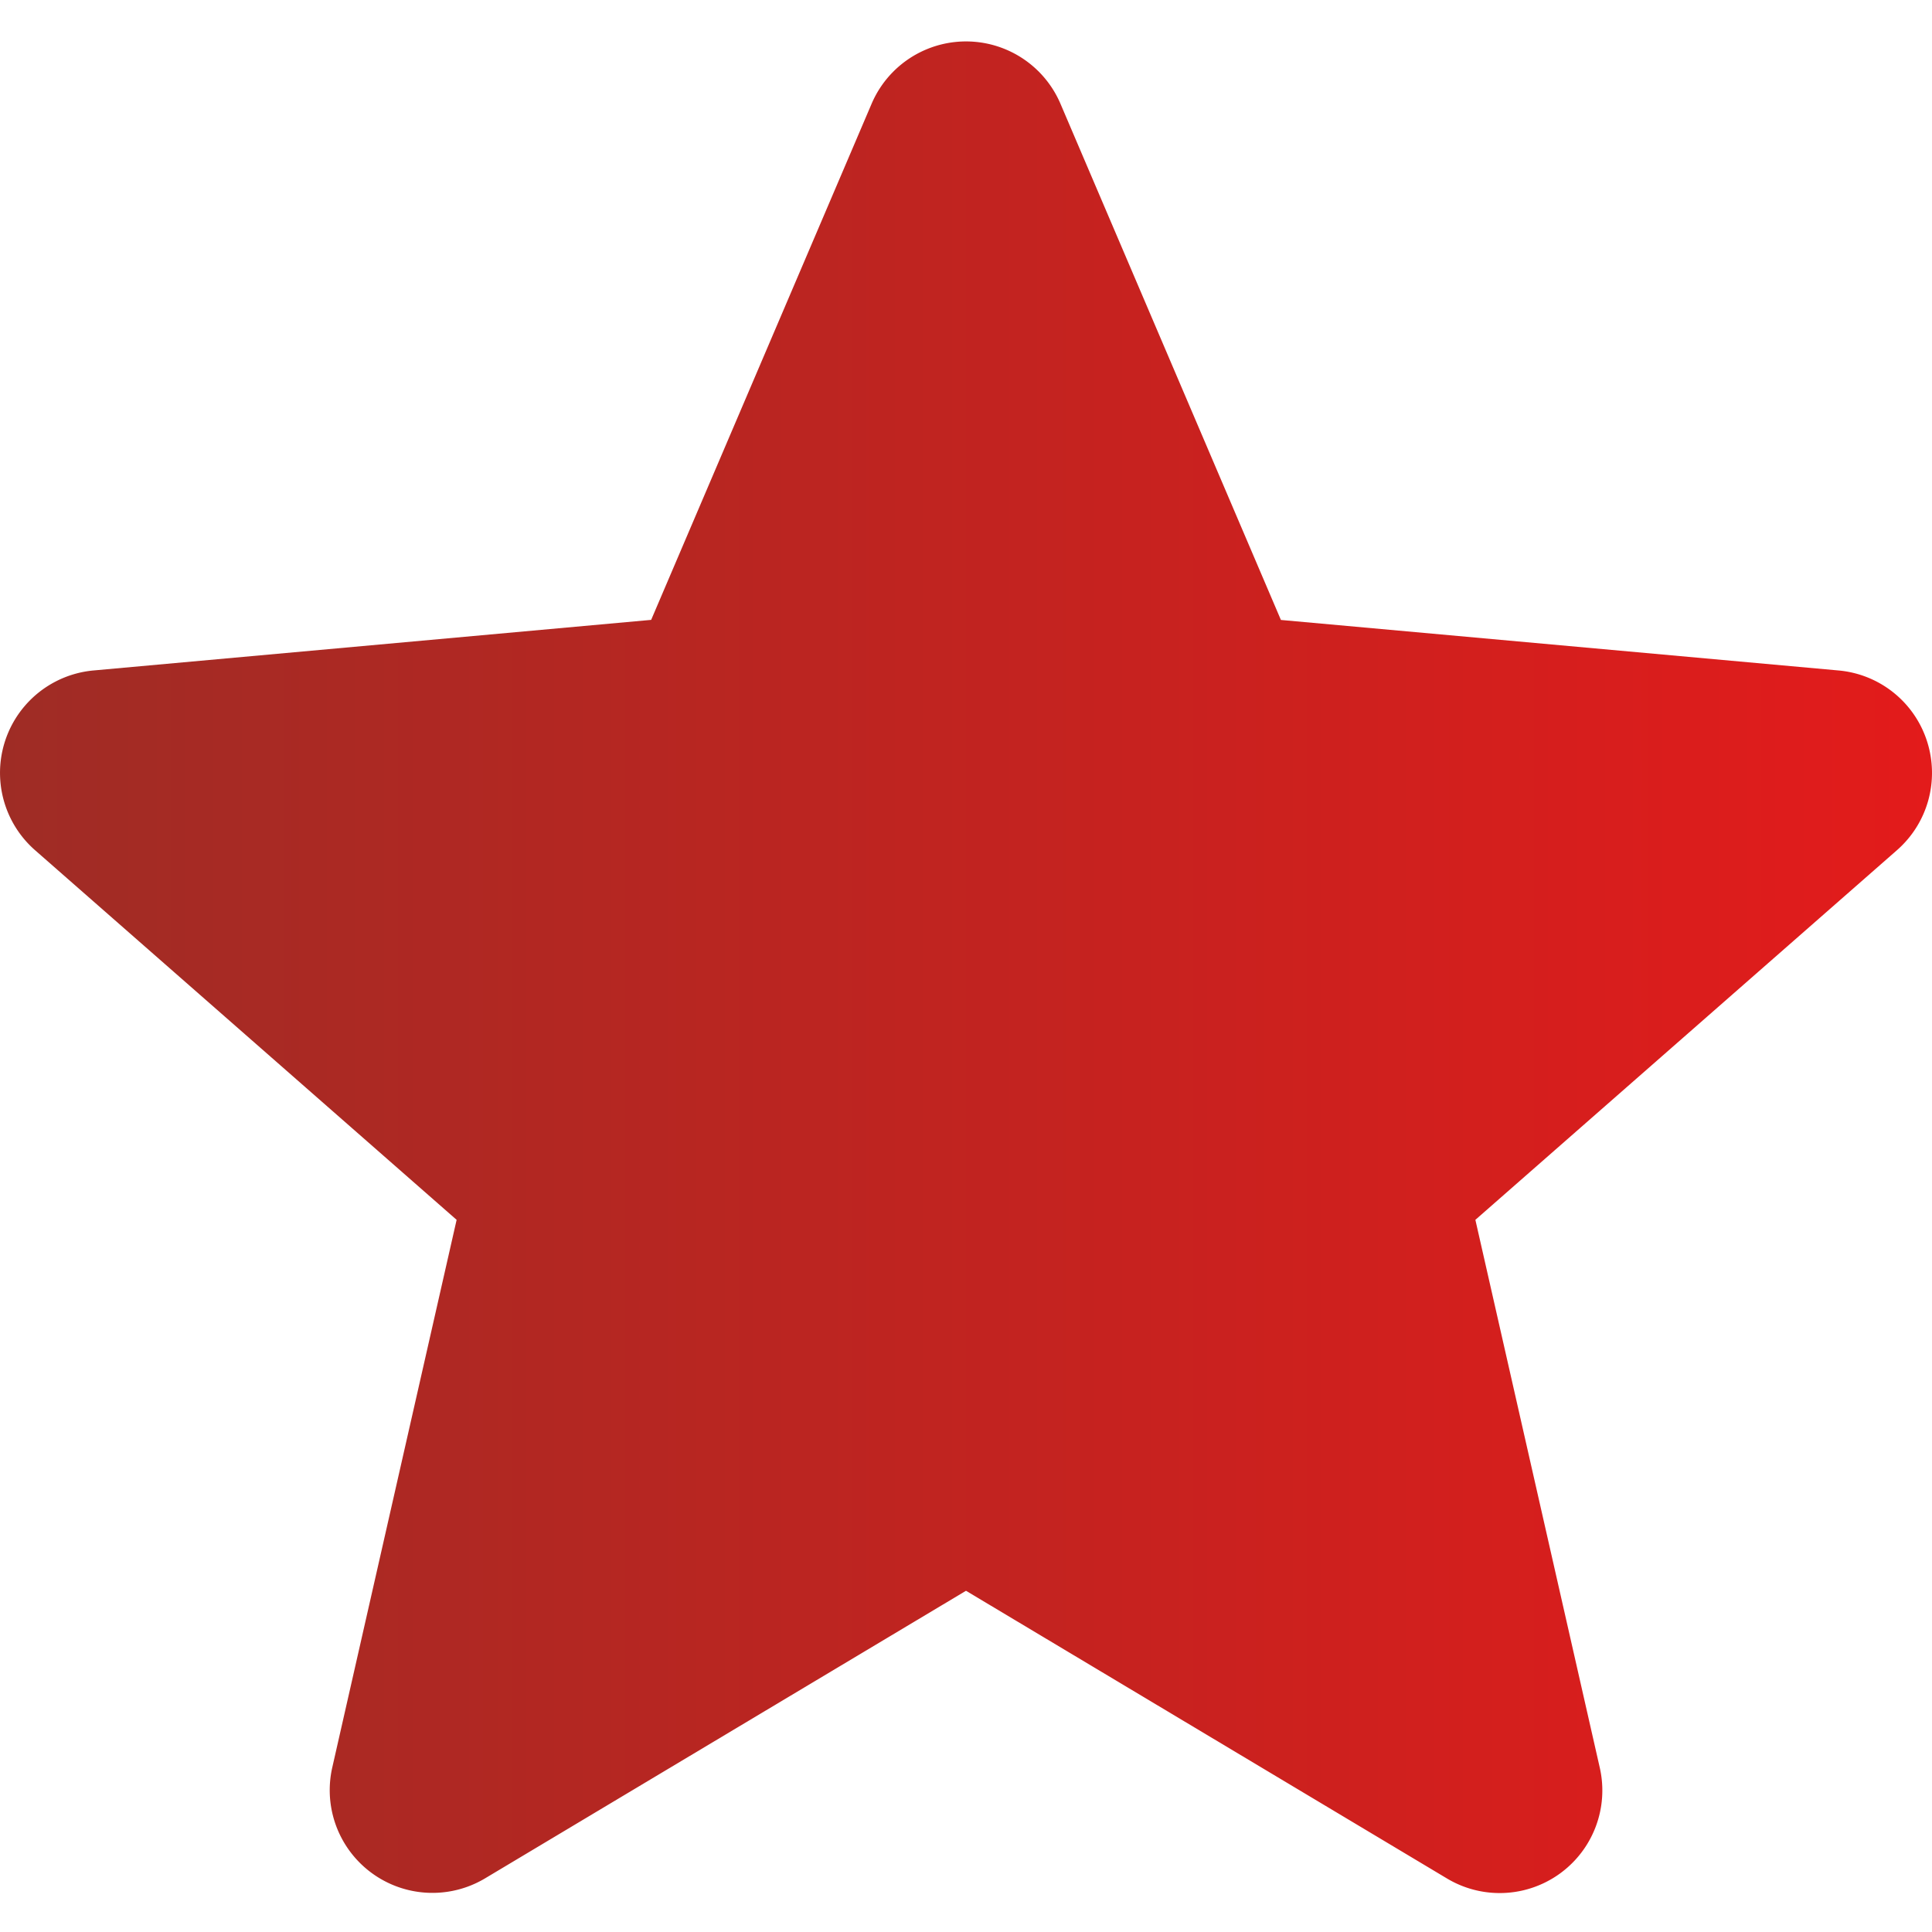 <svg width="26" height="26" fill="none" xmlns="http://www.w3.org/2000/svg"><g clip-path="url(#a)"><path d="M25.932 9.972a1.38 1.38 0 0 0-1.188-.949l-7.506-.68-2.966-6.945a1.382 1.382 0 0 0-2.543 0L8.763 8.342l-7.507.681a1.384 1.384 0 0 0-.785 2.418l5.674 4.975-1.673 7.368a1.382 1.382 0 0 0 2.056 1.494L13 21.408l6.47 3.87a1.381 1.381 0 0 0 2.058-1.494l-1.673-7.368 5.674-4.975c.416-.365.574-.94.403-1.469Z" fill="url(#b)"/></g><defs><linearGradient id="b" x1="0" y1="13.243" x2="26" y2="13.243" gradientUnits="userSpaceOnUse"><stop stop-color="#9F2C25"/><stop offset="1" stop-color="#E31B1B"/></linearGradient><clipPath id="a"><path fill="#fff" d="M0 0h26v26H0z"/></clipPath></defs></svg>